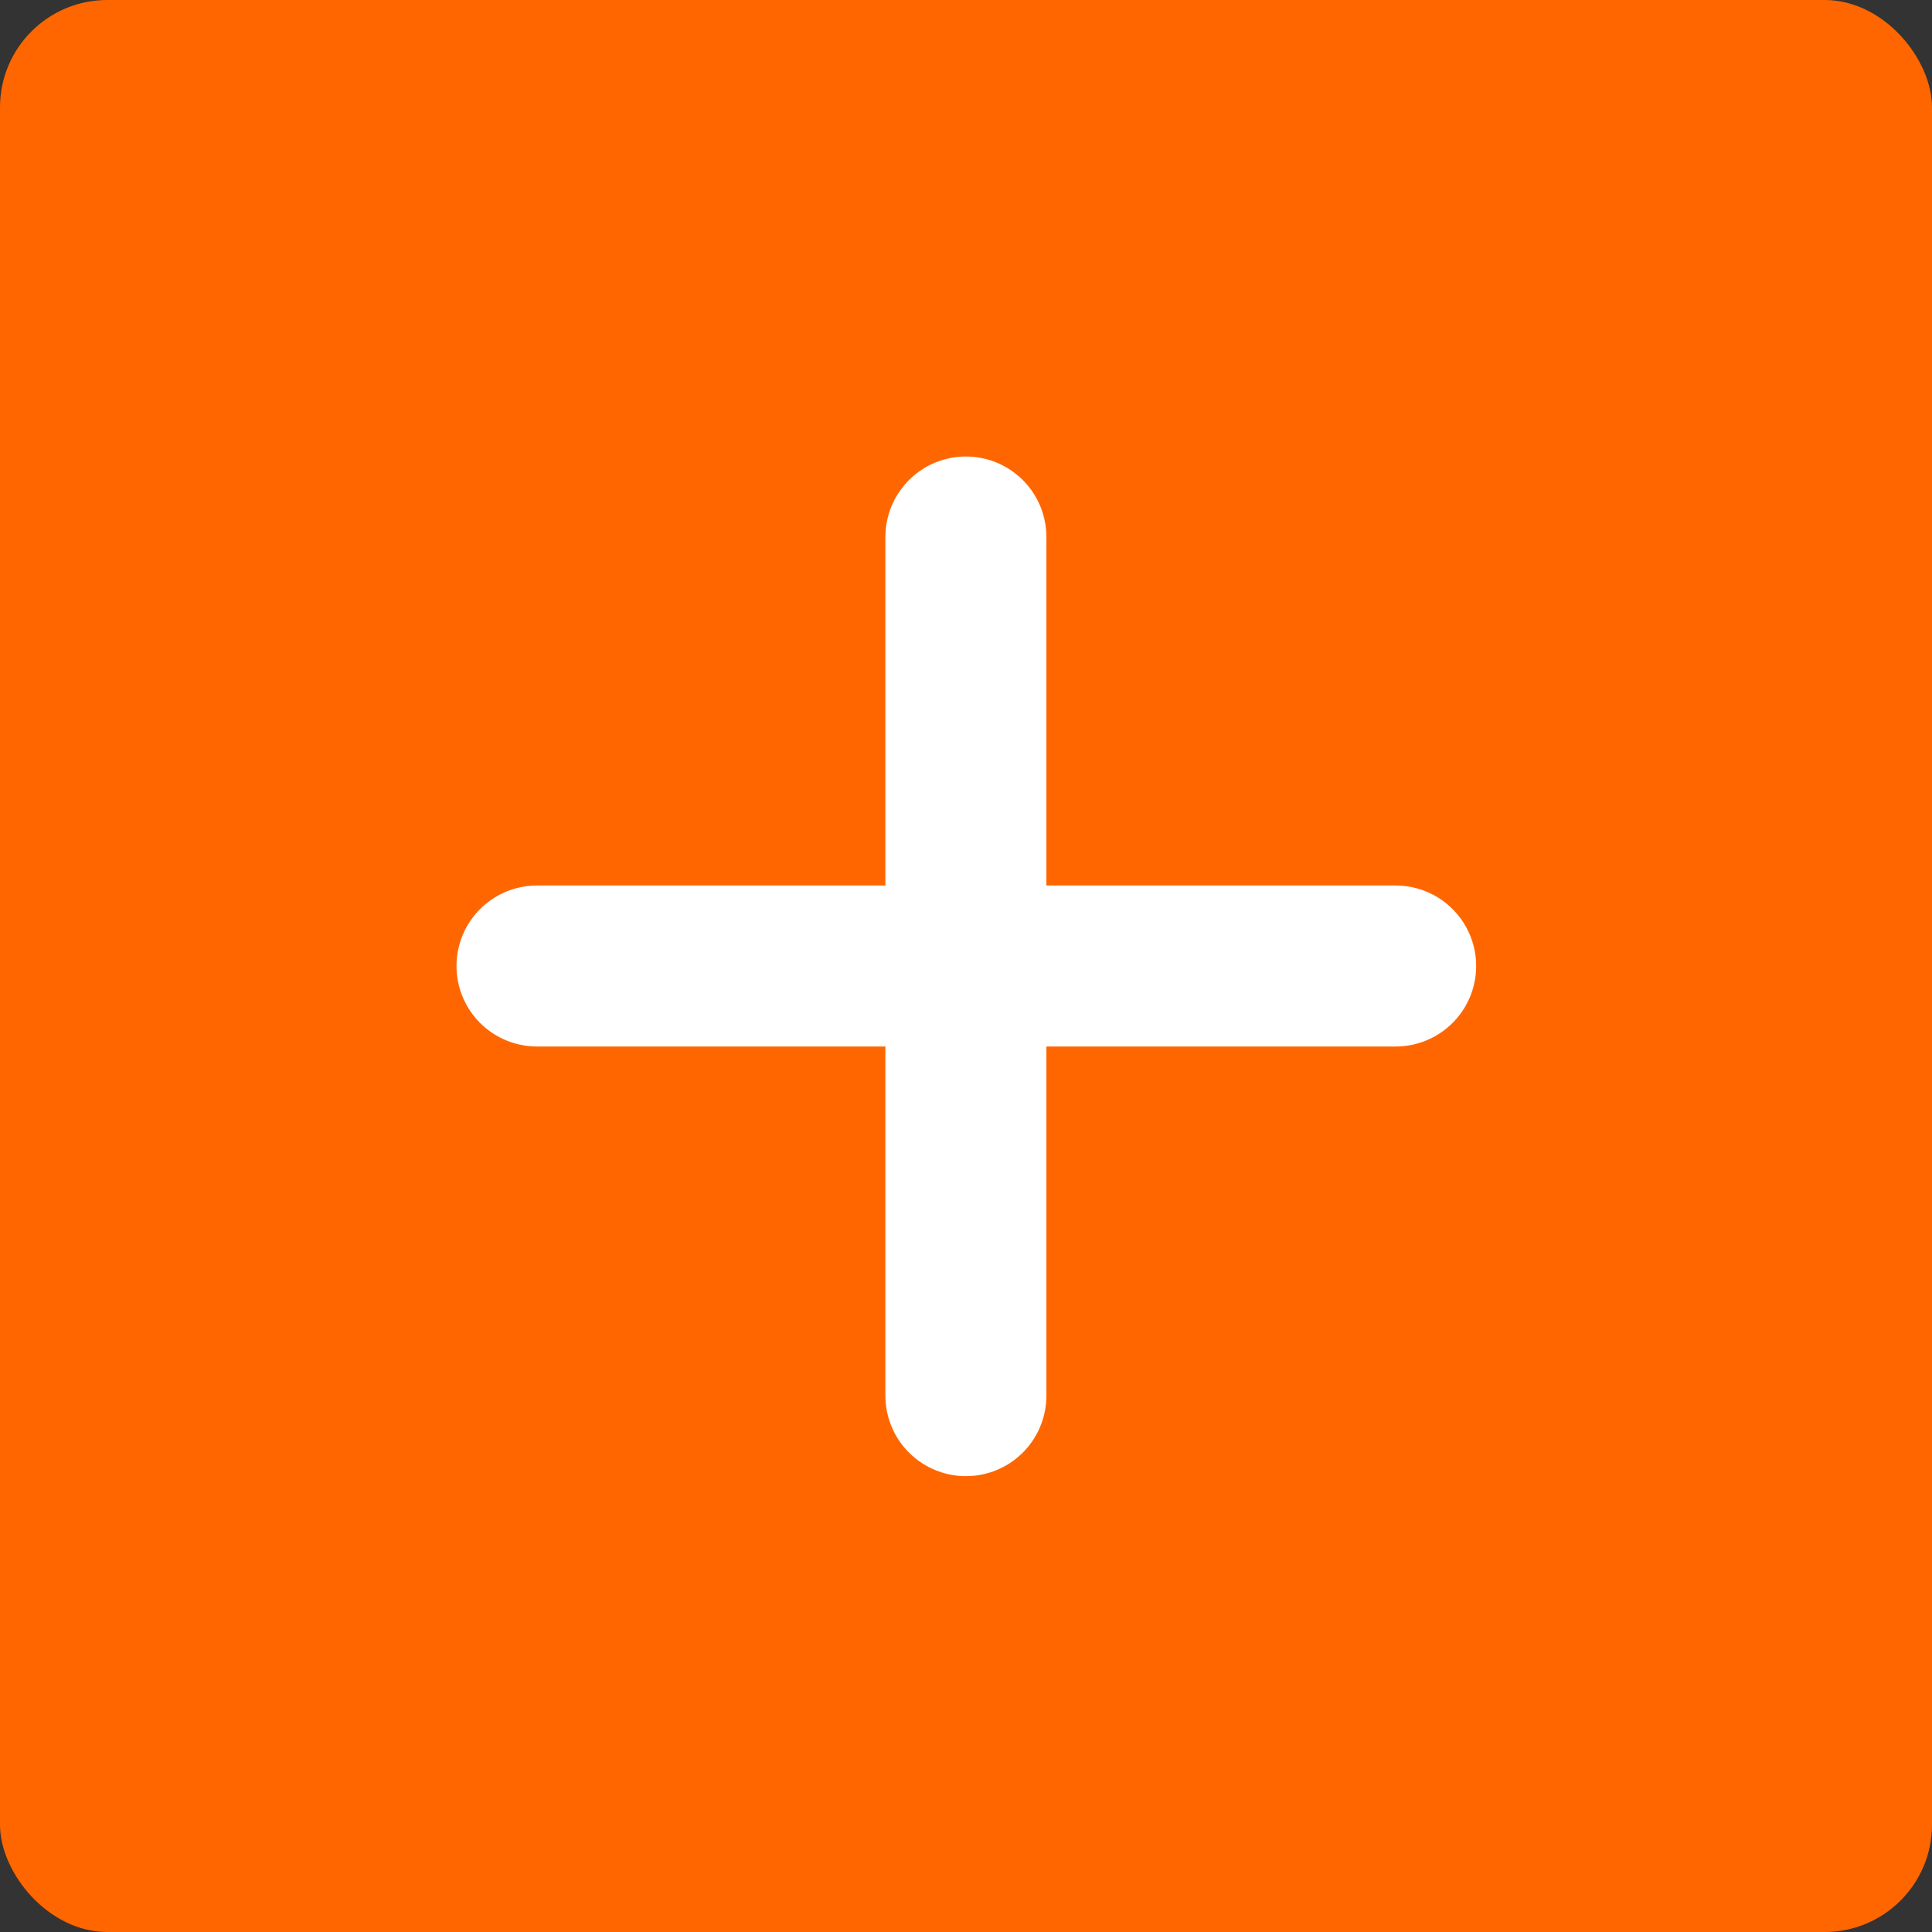 <svg xmlns="http://www.w3.org/2000/svg" width="36" height="36" viewBox="0 0 36 36"><rect x="0" y="0" width="36" height="36" fill="#333333" stroke="none"/><defs><style>.a{fill:#f60;}.b{fill:none;stroke:#fff;stroke-linecap:round;stroke-width:3px;}</style></defs><g transform="translate(-1964 -5909)"><rect class="a" width="36" height="36" rx="2" transform="translate(1964 5909)"/><g transform="translate(6516 25227)"><path class="b" d="M.5,0V16" transform="translate(-4534.502 -19307.994)"/><path class="b" d="M0,0V16" transform="translate(-4541.994 -19300) rotate(-90)"/></g></g></svg>